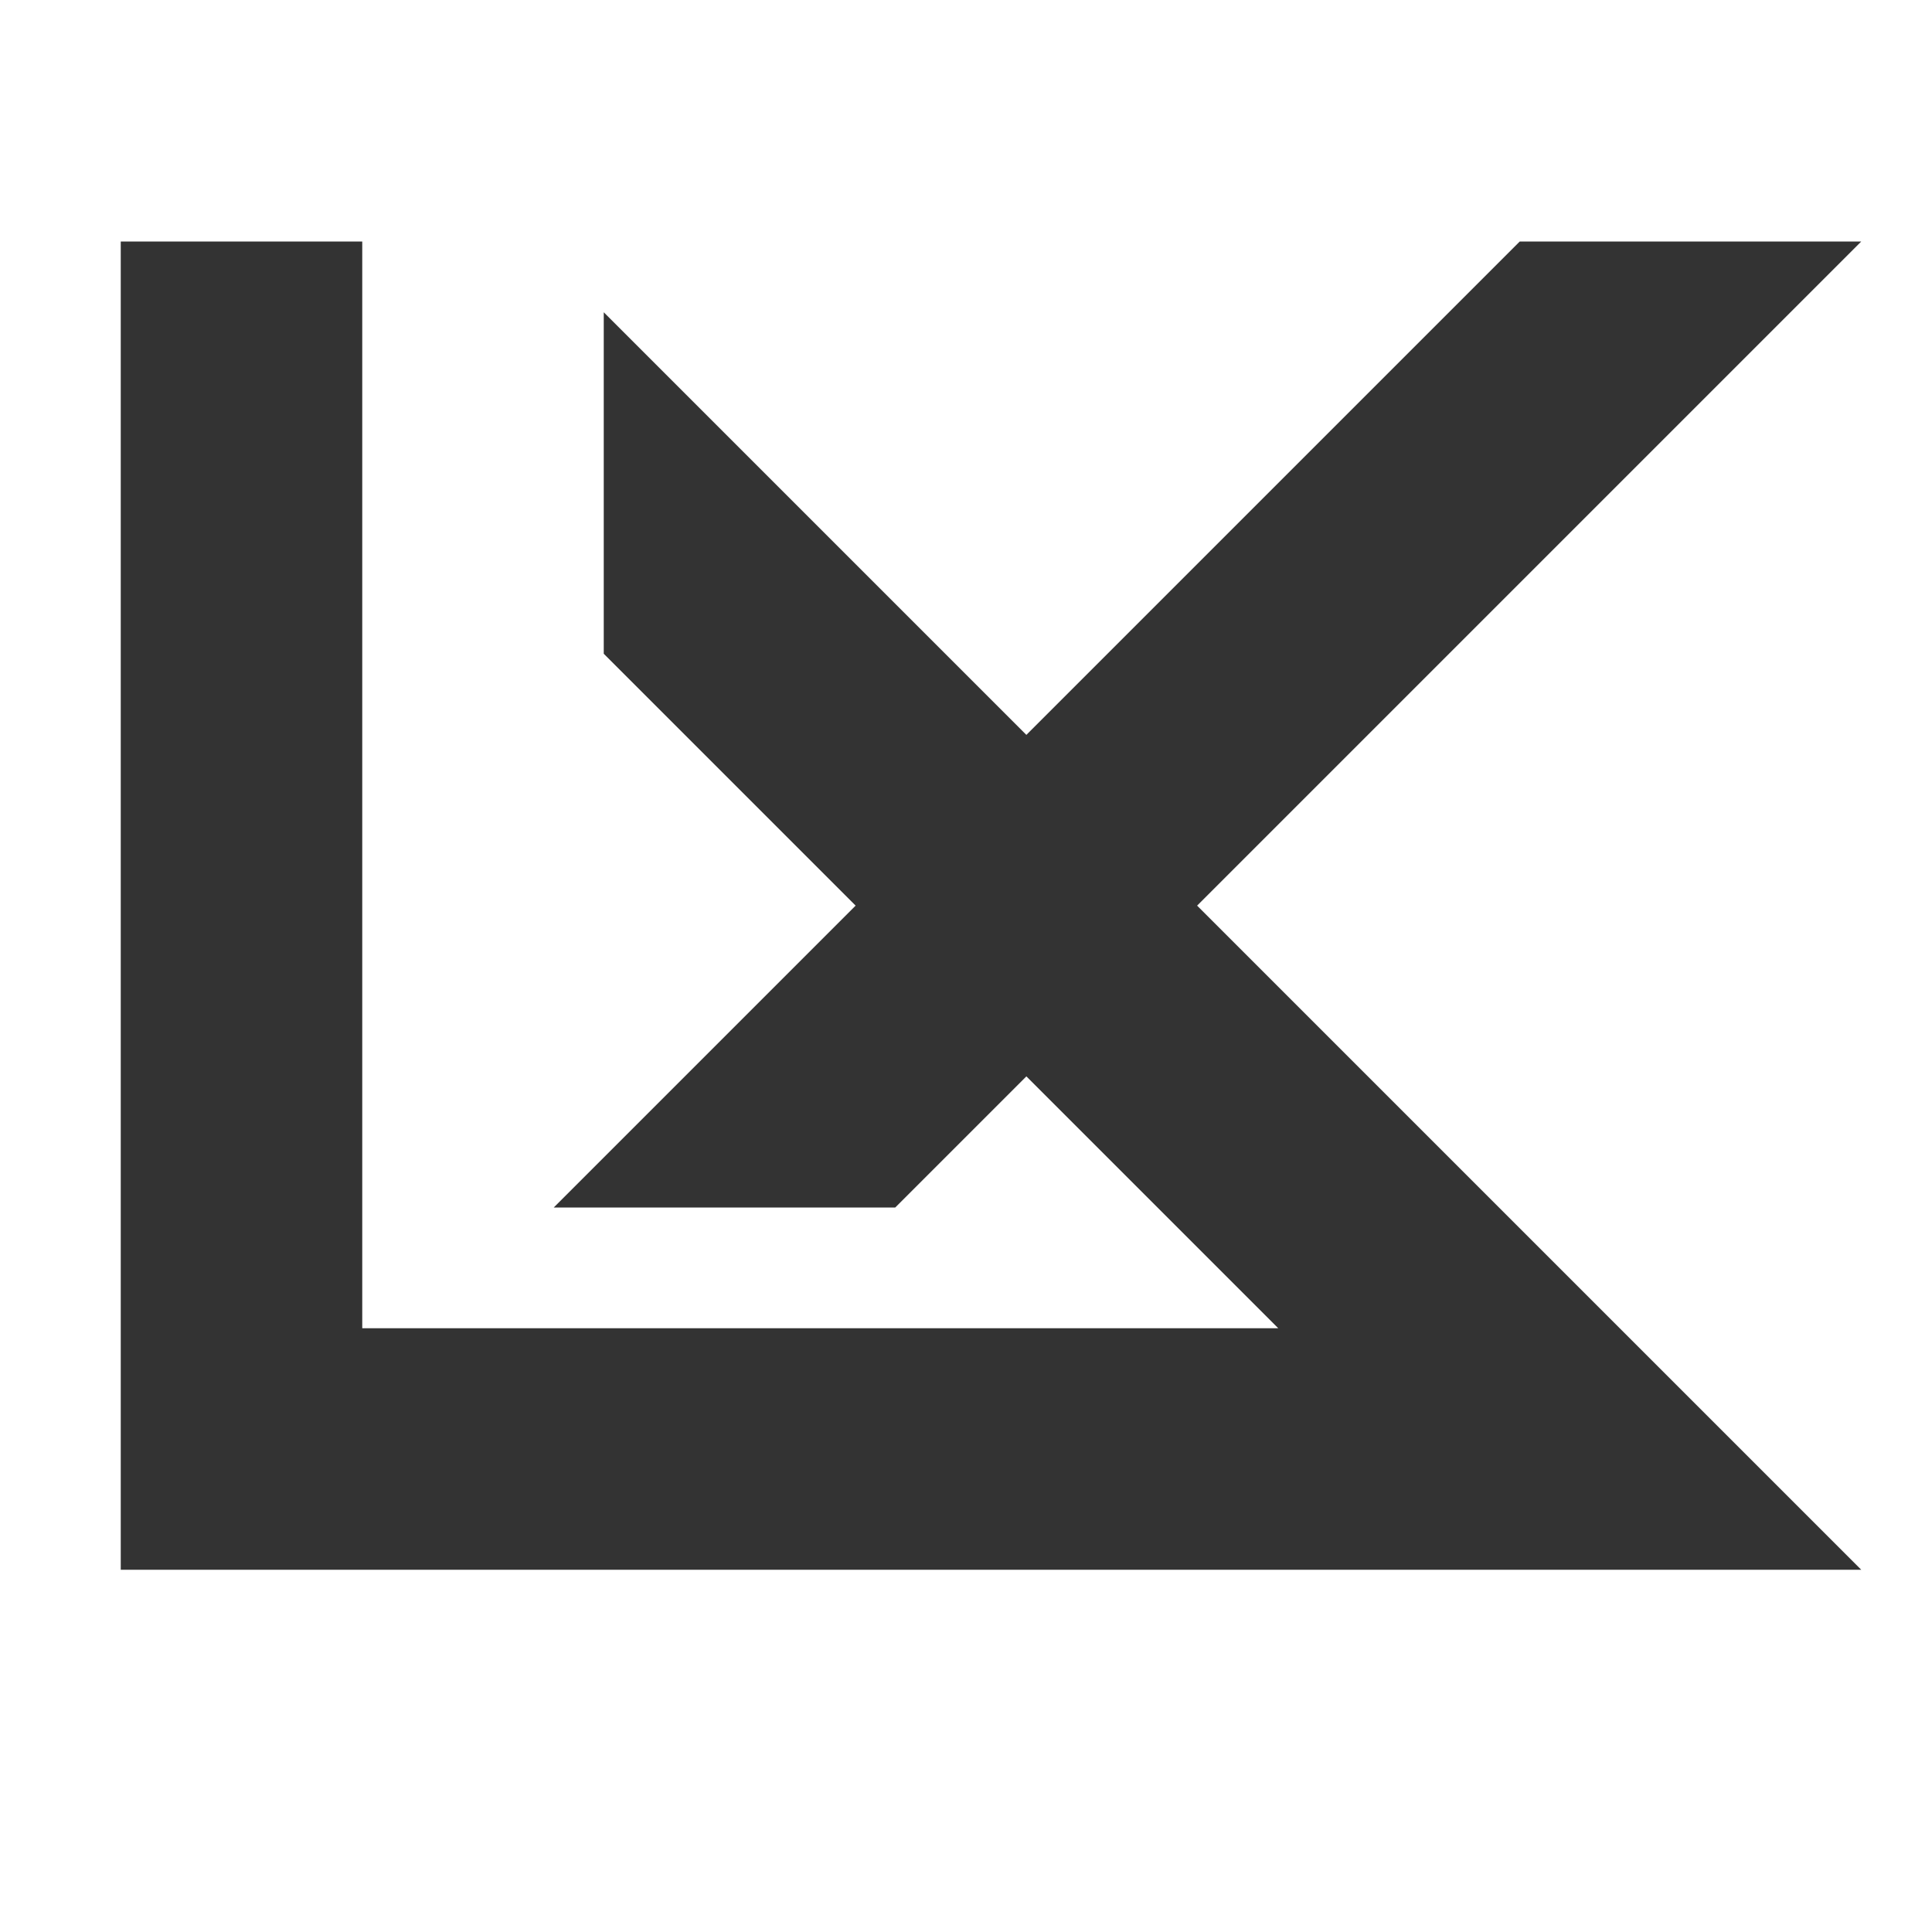 <?xml version="1.0" encoding="UTF-8" standalone="no"?>
<svg
   xmlns:dc="http://purl.org/dc/elements/1.1/"
   xmlns:cc="http://creativecommons.org/ns#"
   xmlns:rdf="http://www.w3.org/1999/02/22-rdf-syntax-ns#"
   xmlns:svg="http://www.w3.org/2000/svg"
   xmlns="http://www.w3.org/2000/svg"
   version="1.1"
   viewBox="0 0 16 16"
   height="16"
   width="16">
    <path
       id="logoPath"
       d="M 1,2 V 13 H 2 3 15.414 L 9.914,7.5 15.414,2 H 12.586 L 8.5,6.086 l -3.5,-3.5 v 2.828 L 7.086,7.5 l -2.5,2.5 h 2.828 L 8.5,8.914 10.586,11 H 3 V 2 Z"
       mask="none"
       style="fill:#333;fill-opacity:1;stroke:#333;stroke-width:0.25;stroke-dashoffset:0;stroke-opacity:0;" />
</svg>
